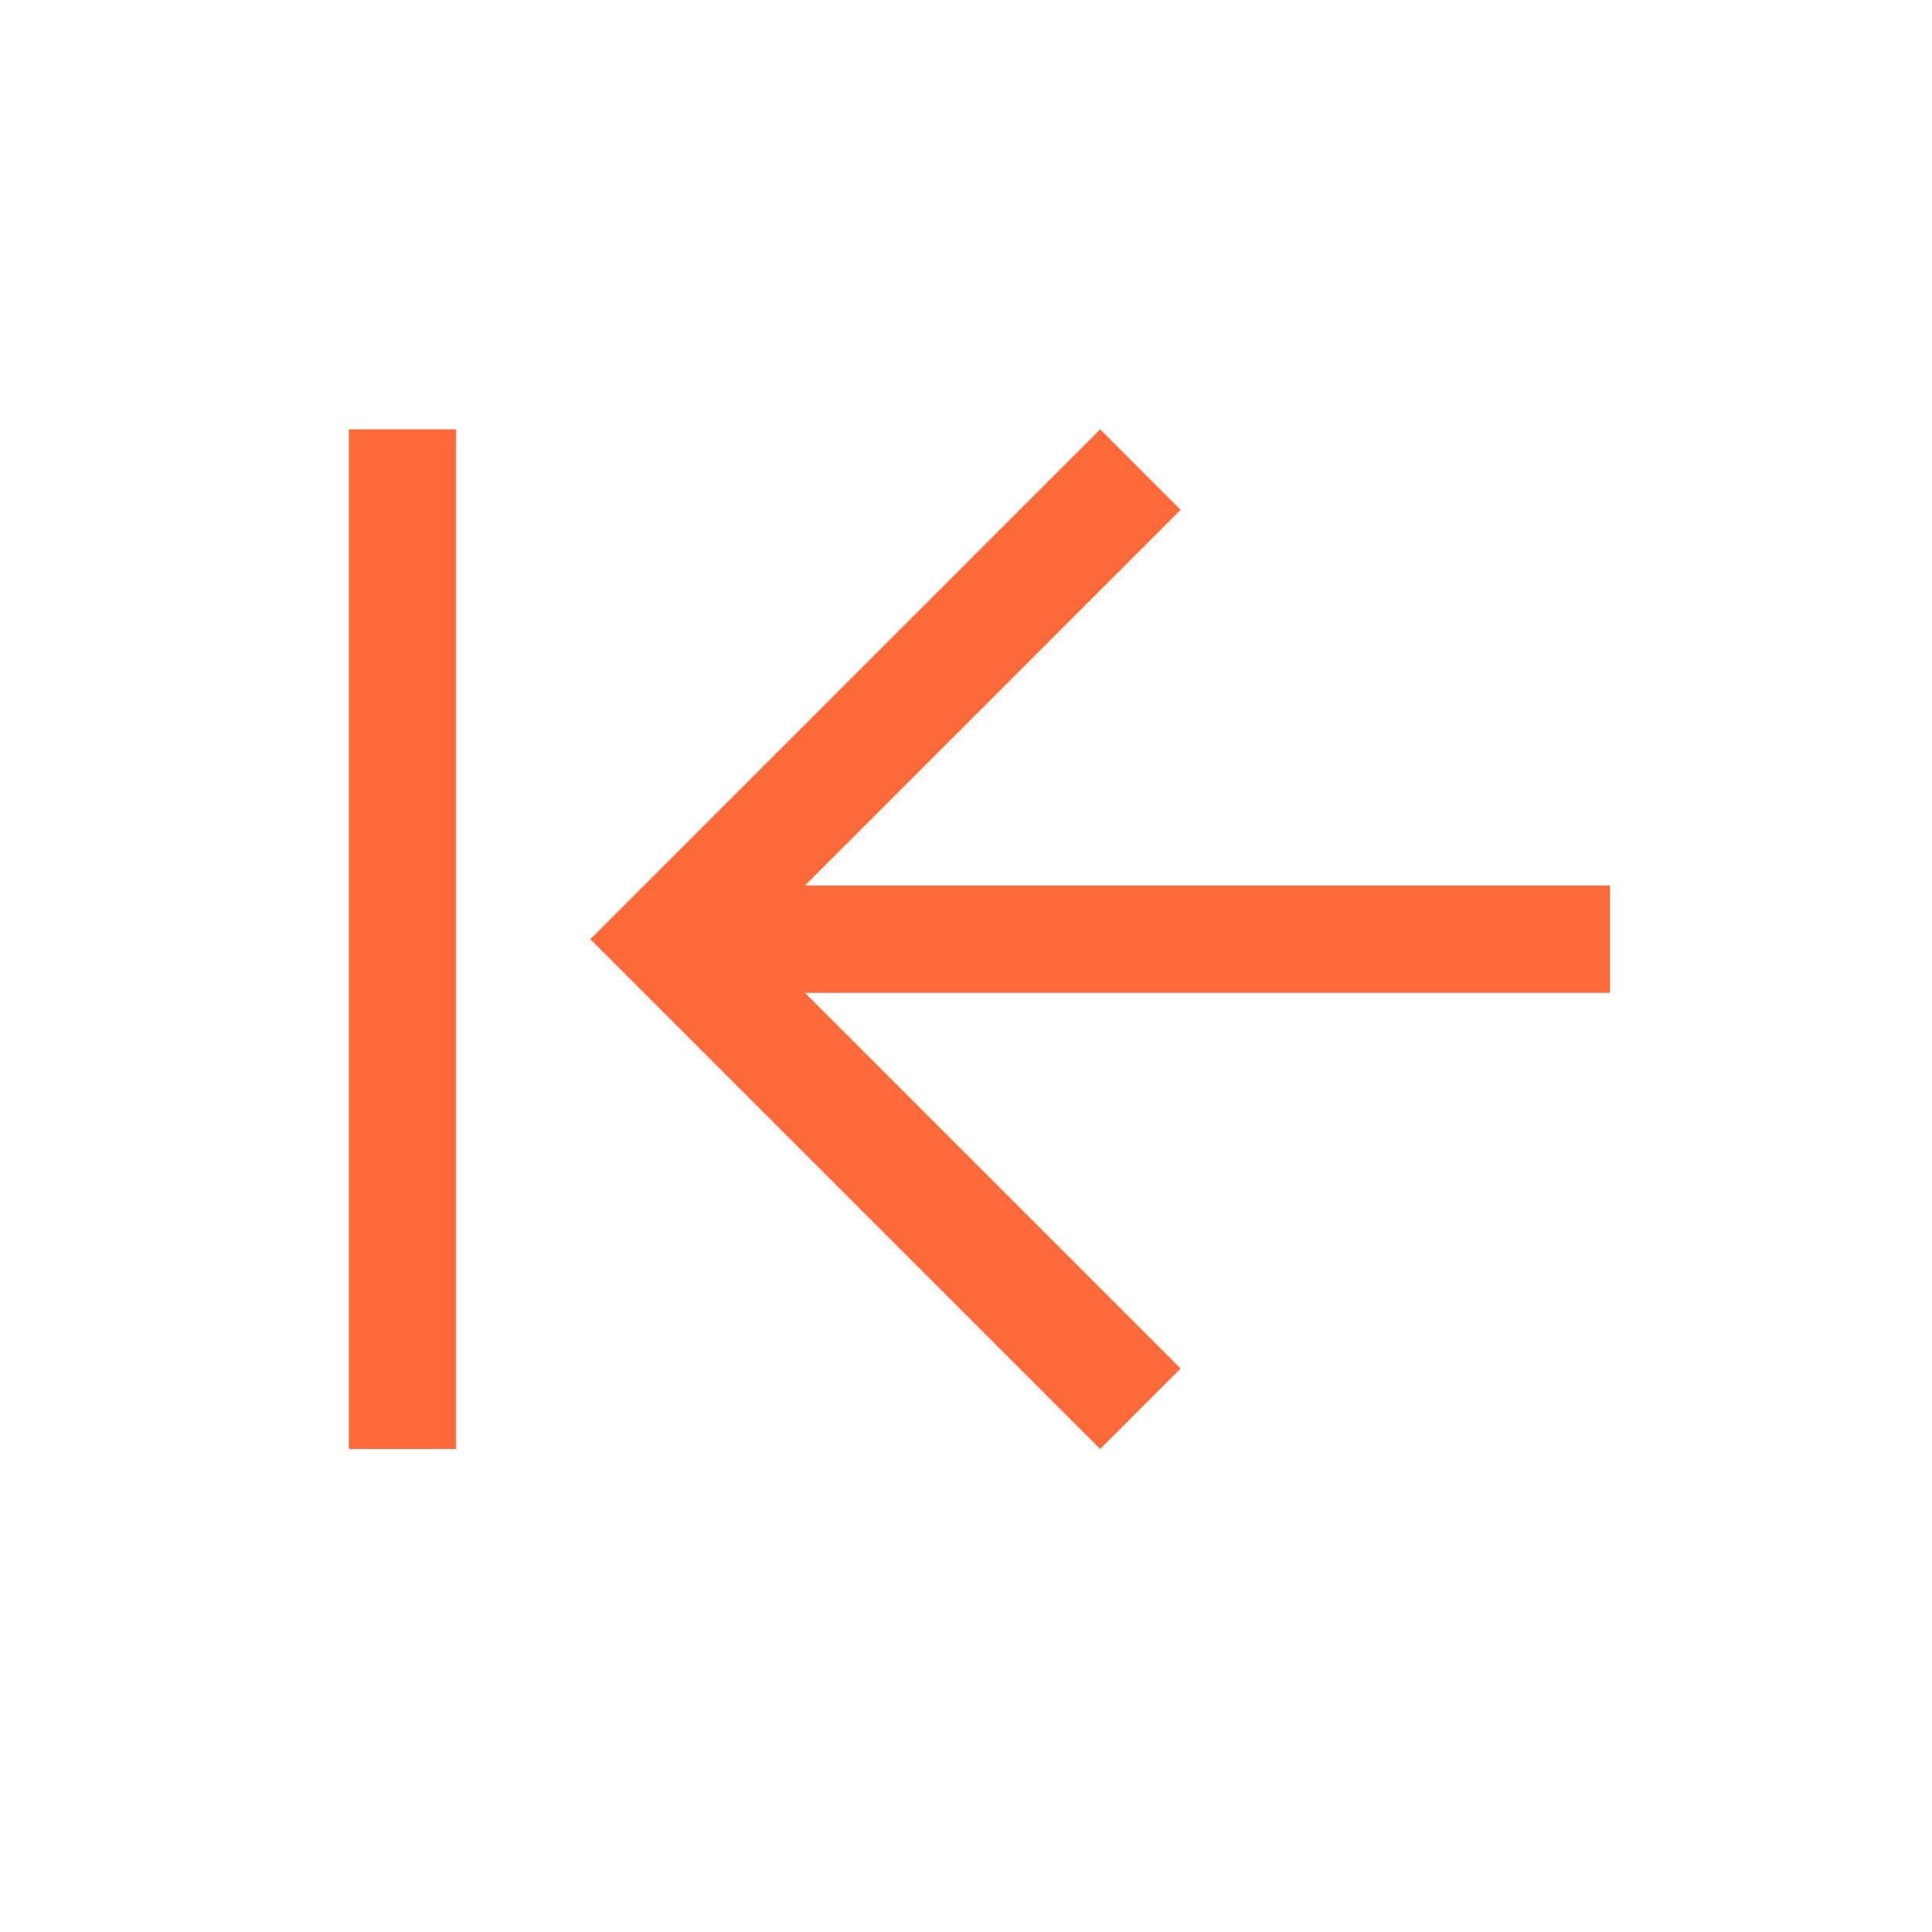 <svg width="36" height="36" viewBox="0 0 36 36" fill="none" xmlns="http://www.w3.org/2000/svg">
<path d="M20.5 27L12 18.5L11 17.5L12 16.5L20.5 8L22 9.5L15 16.5H30V18.5H15L22 25.5L20.5 27Z" fill="#FF6A3B"/>
<path d="M6.5 8H8.5V27H6.5V8Z" fill="#FF6A3B"/>
</svg>
